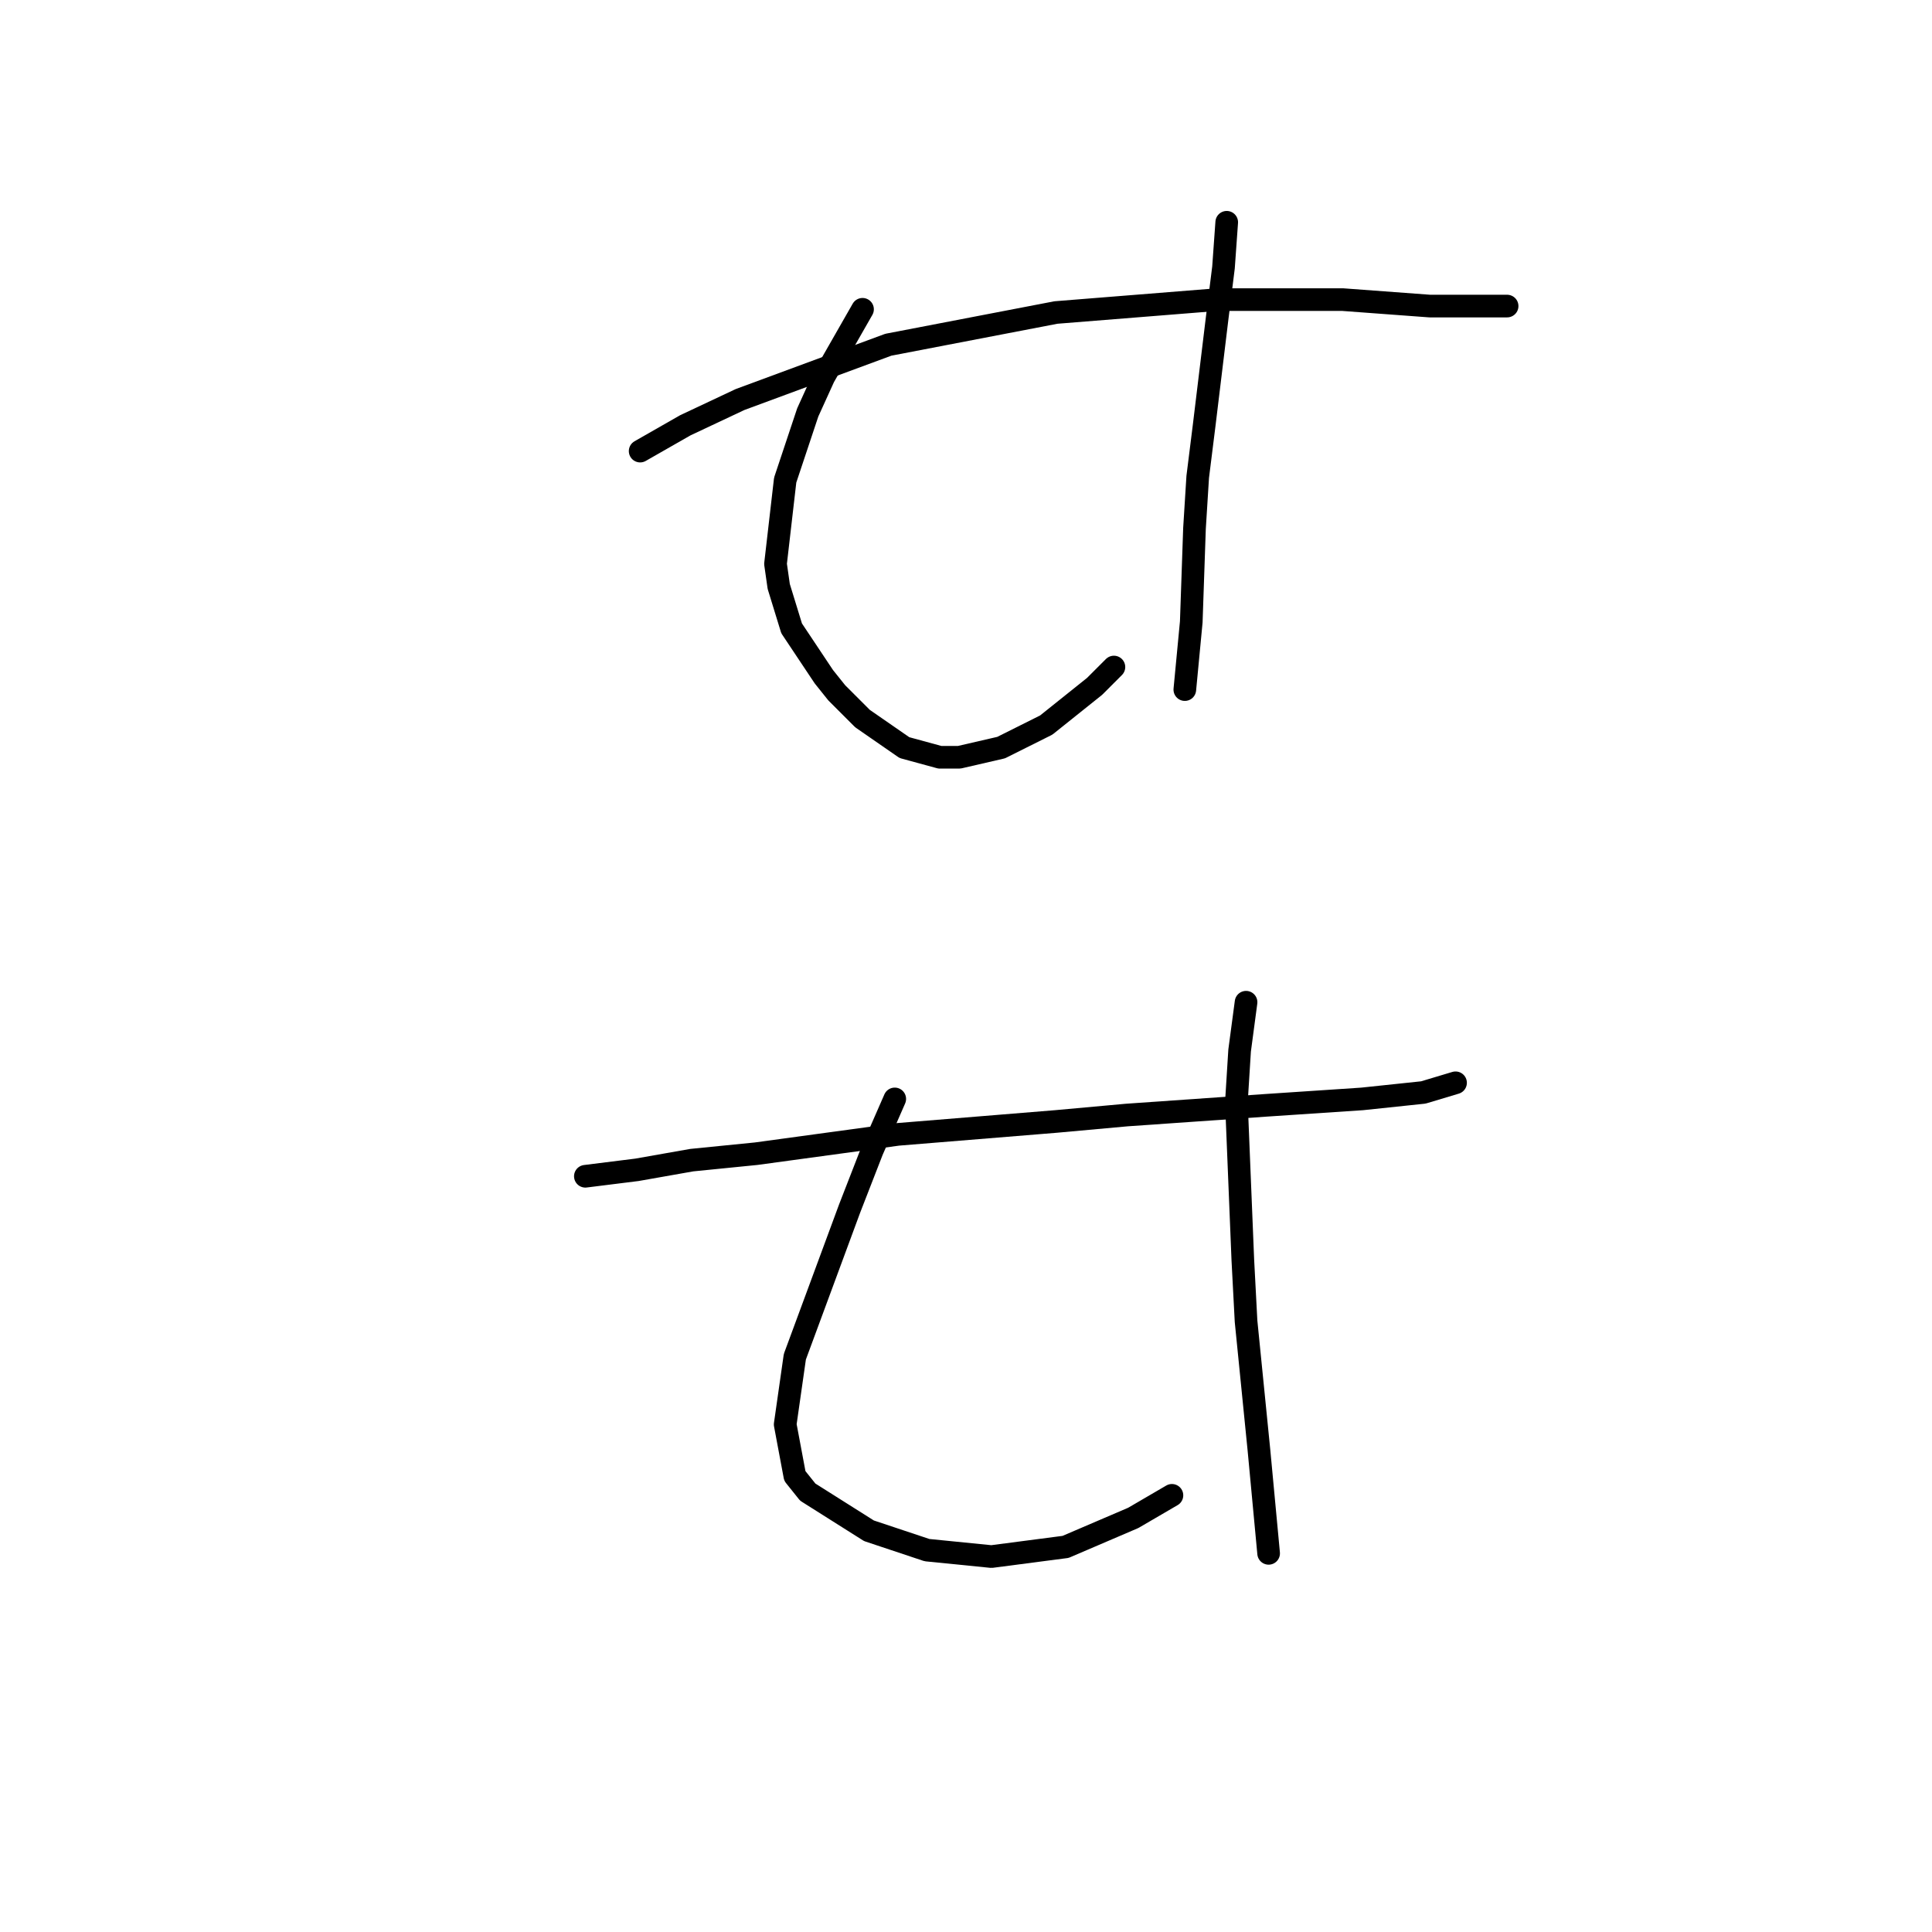 <?xml version="1.0" standalone="no"?>
    <svg width="256" height="256" xmlns="http://www.w3.org/2000/svg" version="1.1">
    <polyline stroke="black" stroke-width="3" stroke-linecap="round" fill="transparent" stroke-linejoin="round" points="84.823 59.773 90.802 56.357 98.061 52.94 117.706 45.68 139.913 41.41 161.266 39.701 177.921 39.701 189.452 40.556 196.285 40.556 199.701 40.556 199.701 40.556 " />
        <polyline stroke="black" stroke-width="3" stroke-linecap="round" fill="transparent" stroke-linejoin="round" points="114.29 40.983 109.165 49.951 107.03 54.648 104.04 63.617 102.759 74.72 103.186 77.709 104.894 83.261 109.165 89.667 110.873 91.802 114.29 95.219 119.841 99.062 124.539 100.343 127.101 100.343 132.653 99.062 138.632 96.073 145.038 90.948 147.6 88.386 147.6 88.386 " />
        <polyline stroke="black" stroke-width="3" stroke-linecap="round" fill="transparent" stroke-linejoin="round" points="162.547 29.452 162.12 35.431 161.266 42.264 159.558 56.357 158.704 63.19 158.276 70.022 157.849 82.407 156.995 91.375 156.995 91.375 " />
        <polyline stroke="black" stroke-width="3" stroke-linecap="round" fill="transparent" stroke-linejoin="round" points="77.563 155.861 84.396 155.007 91.656 153.726 100.197 152.871 118.987 150.309 139.913 148.601 149.308 147.747 167.672 146.466 180.483 145.612 188.598 144.757 192.868 143.476 192.868 143.476 " />
        <polyline stroke="black" stroke-width="3" stroke-linecap="round" fill="transparent" stroke-linejoin="round" points="118.56 145.612 115.571 152.444 112.581 160.131 105.321 179.776 104.04 188.744 105.321 195.577 107.03 197.712 115.144 202.837 122.831 205.399 131.372 206.254 141.194 204.972 150.162 201.129 155.287 198.139 155.287 198.139 " />
        <polyline stroke="black" stroke-width="3" stroke-linecap="round" fill="transparent" stroke-linejoin="round" points="165.109 132.8 164.255 139.206 163.828 146.039 164.682 166.964 165.109 175.078 166.818 192.161 168.099 205.827 168.099 205.827 " />
        </svg>